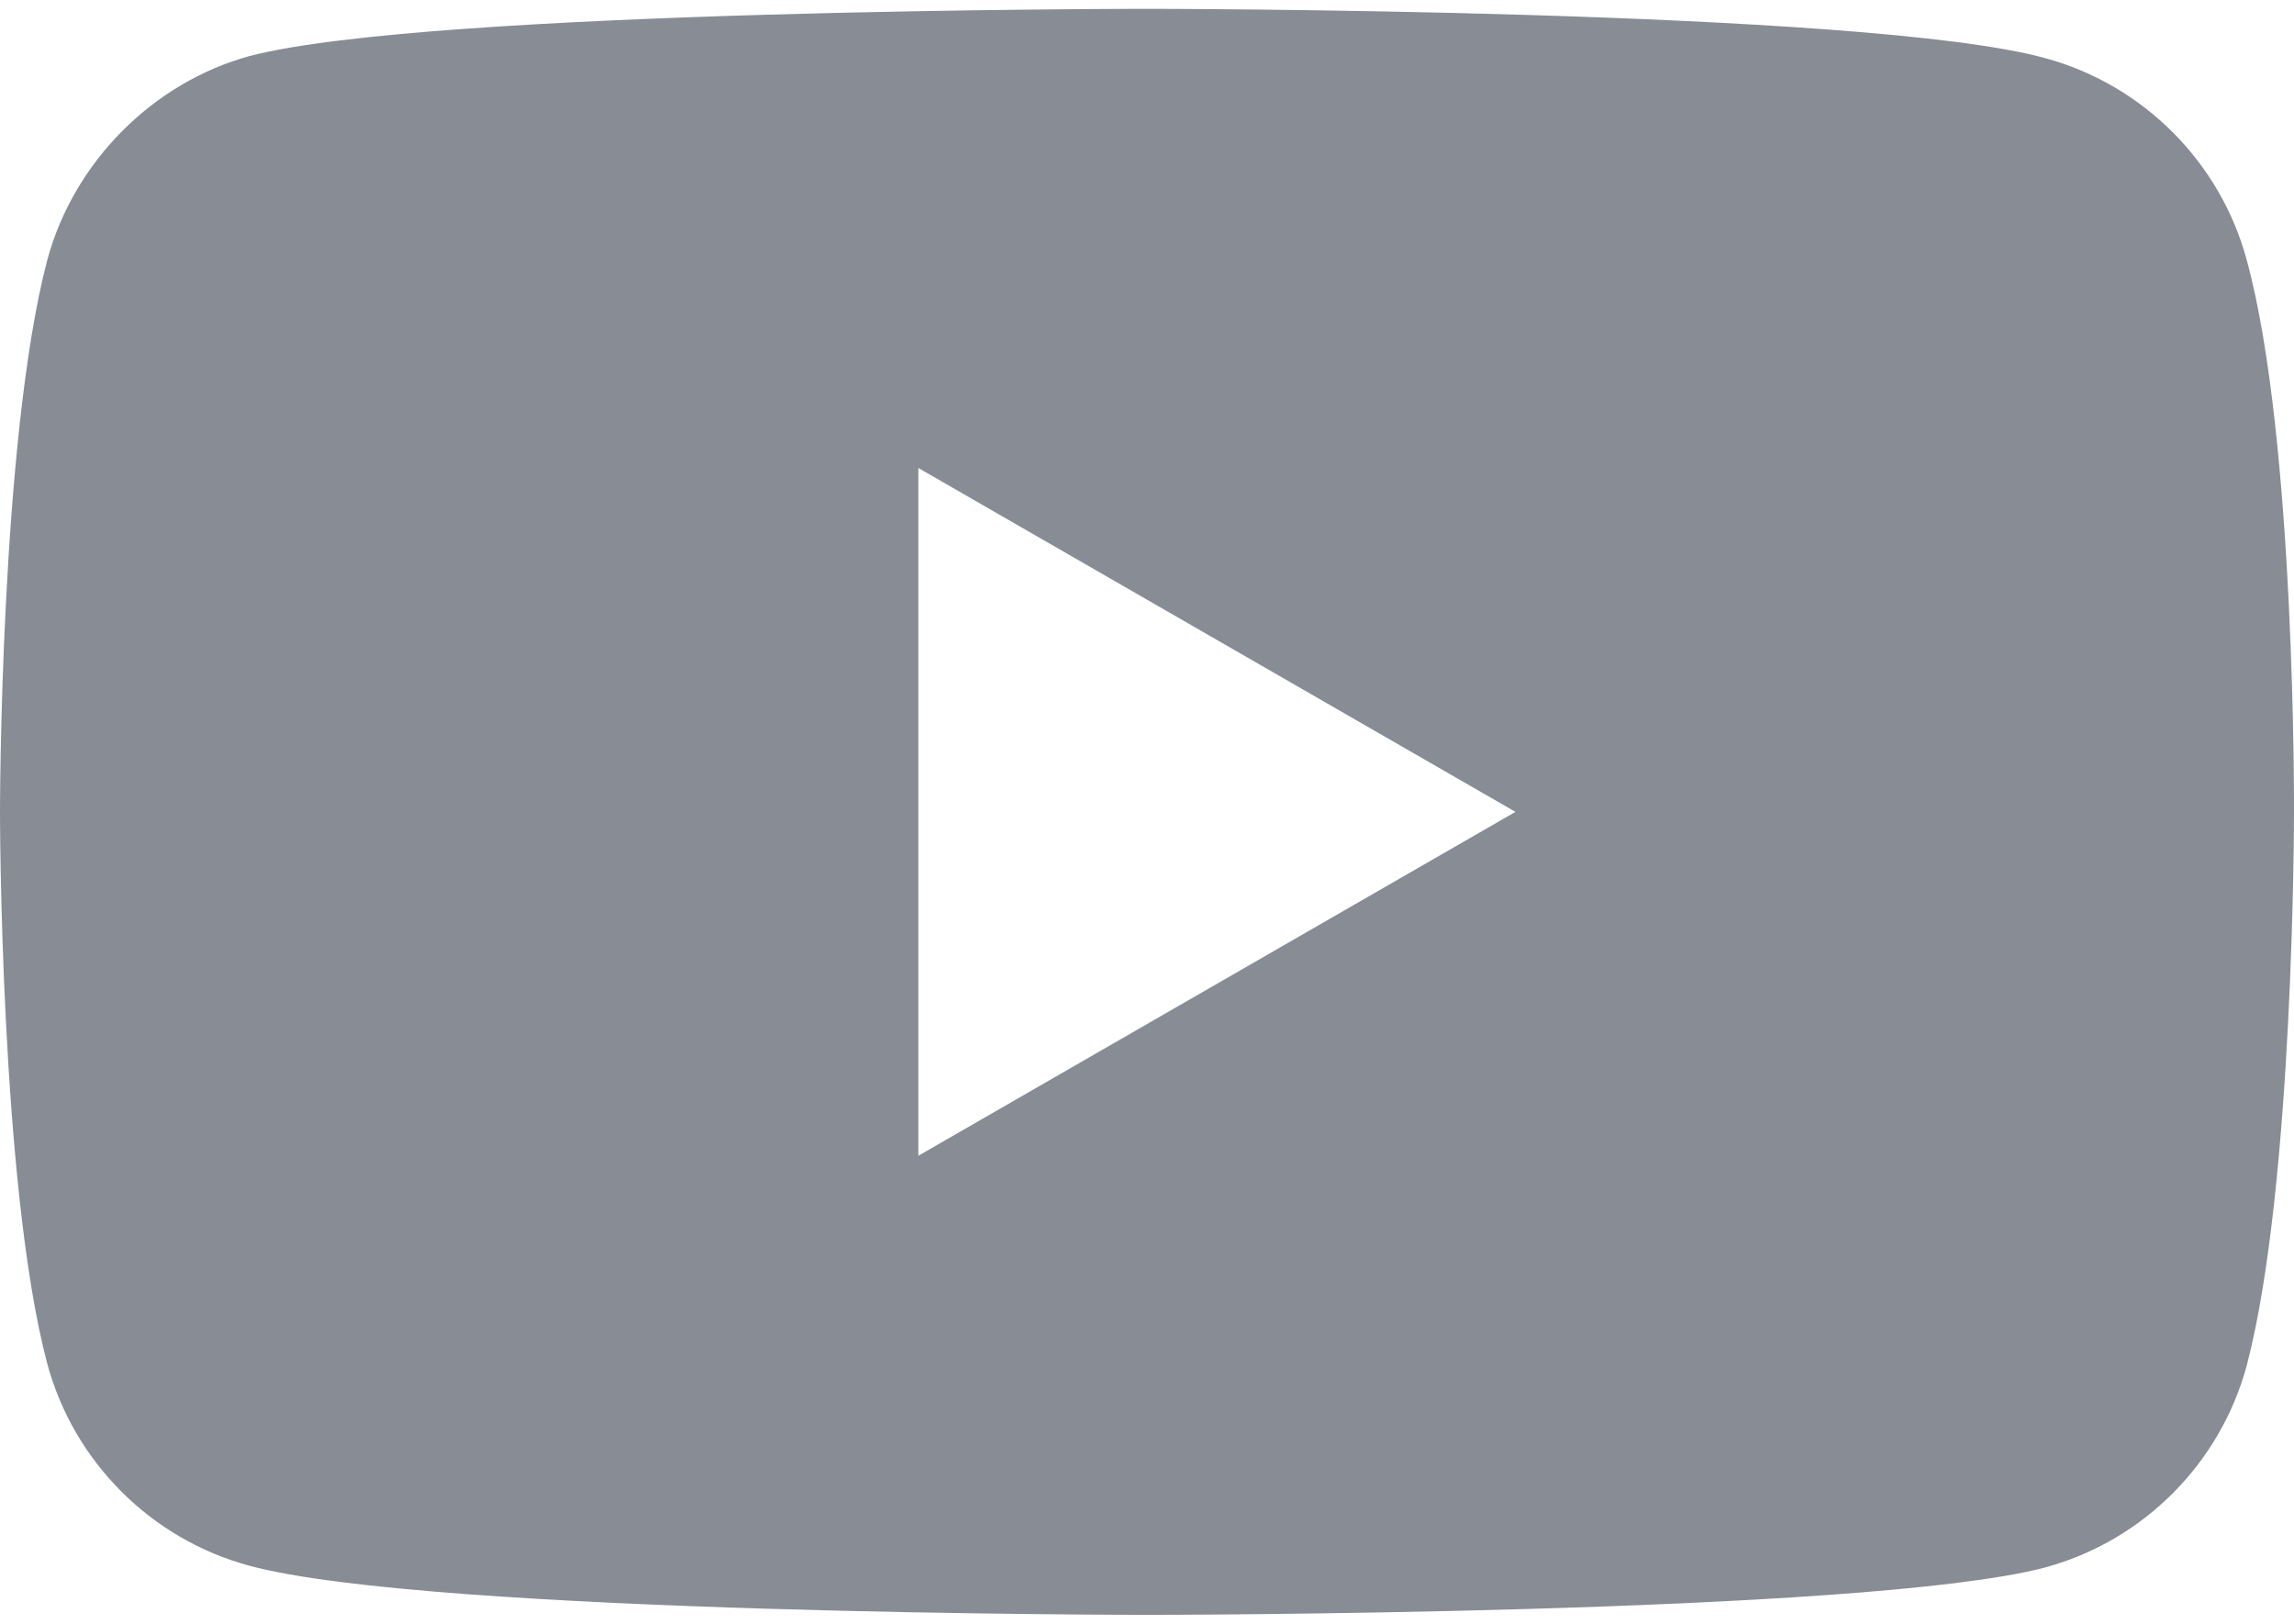 <svg width="89" height="63" viewBox="0 0 89 63" fill="none" xmlns="http://www.w3.org/2000/svg">
<path fill-rule="evenodd" clip-rule="evenodd" d="M79.323 2.249C83.135 3.275 86.141 6.281 87.167 10.093C89.073 17.058 89 31.573 89 31.573C89 31.573 89 46.016 87.167 52.98C86.141 56.792 83.135 59.798 79.323 60.824C72.358 62.657 44.5 62.657 44.5 62.657C44.5 62.657 16.715 62.657 9.677 60.751C5.865 59.725 2.859 56.719 1.833 52.907C0 46.016 0 31.5 0 31.5C0 31.5 0 17.058 1.833 10.093C2.859 6.281 5.938 3.202 9.677 2.176C16.642 0.343 44.5 0.343 44.5 0.343C44.5 0.343 72.358 0.343 79.323 2.249ZM35.629 18.158L58.795 31.501L35.629 44.844V18.158Z" fill="#878C95"/>
</svg>
